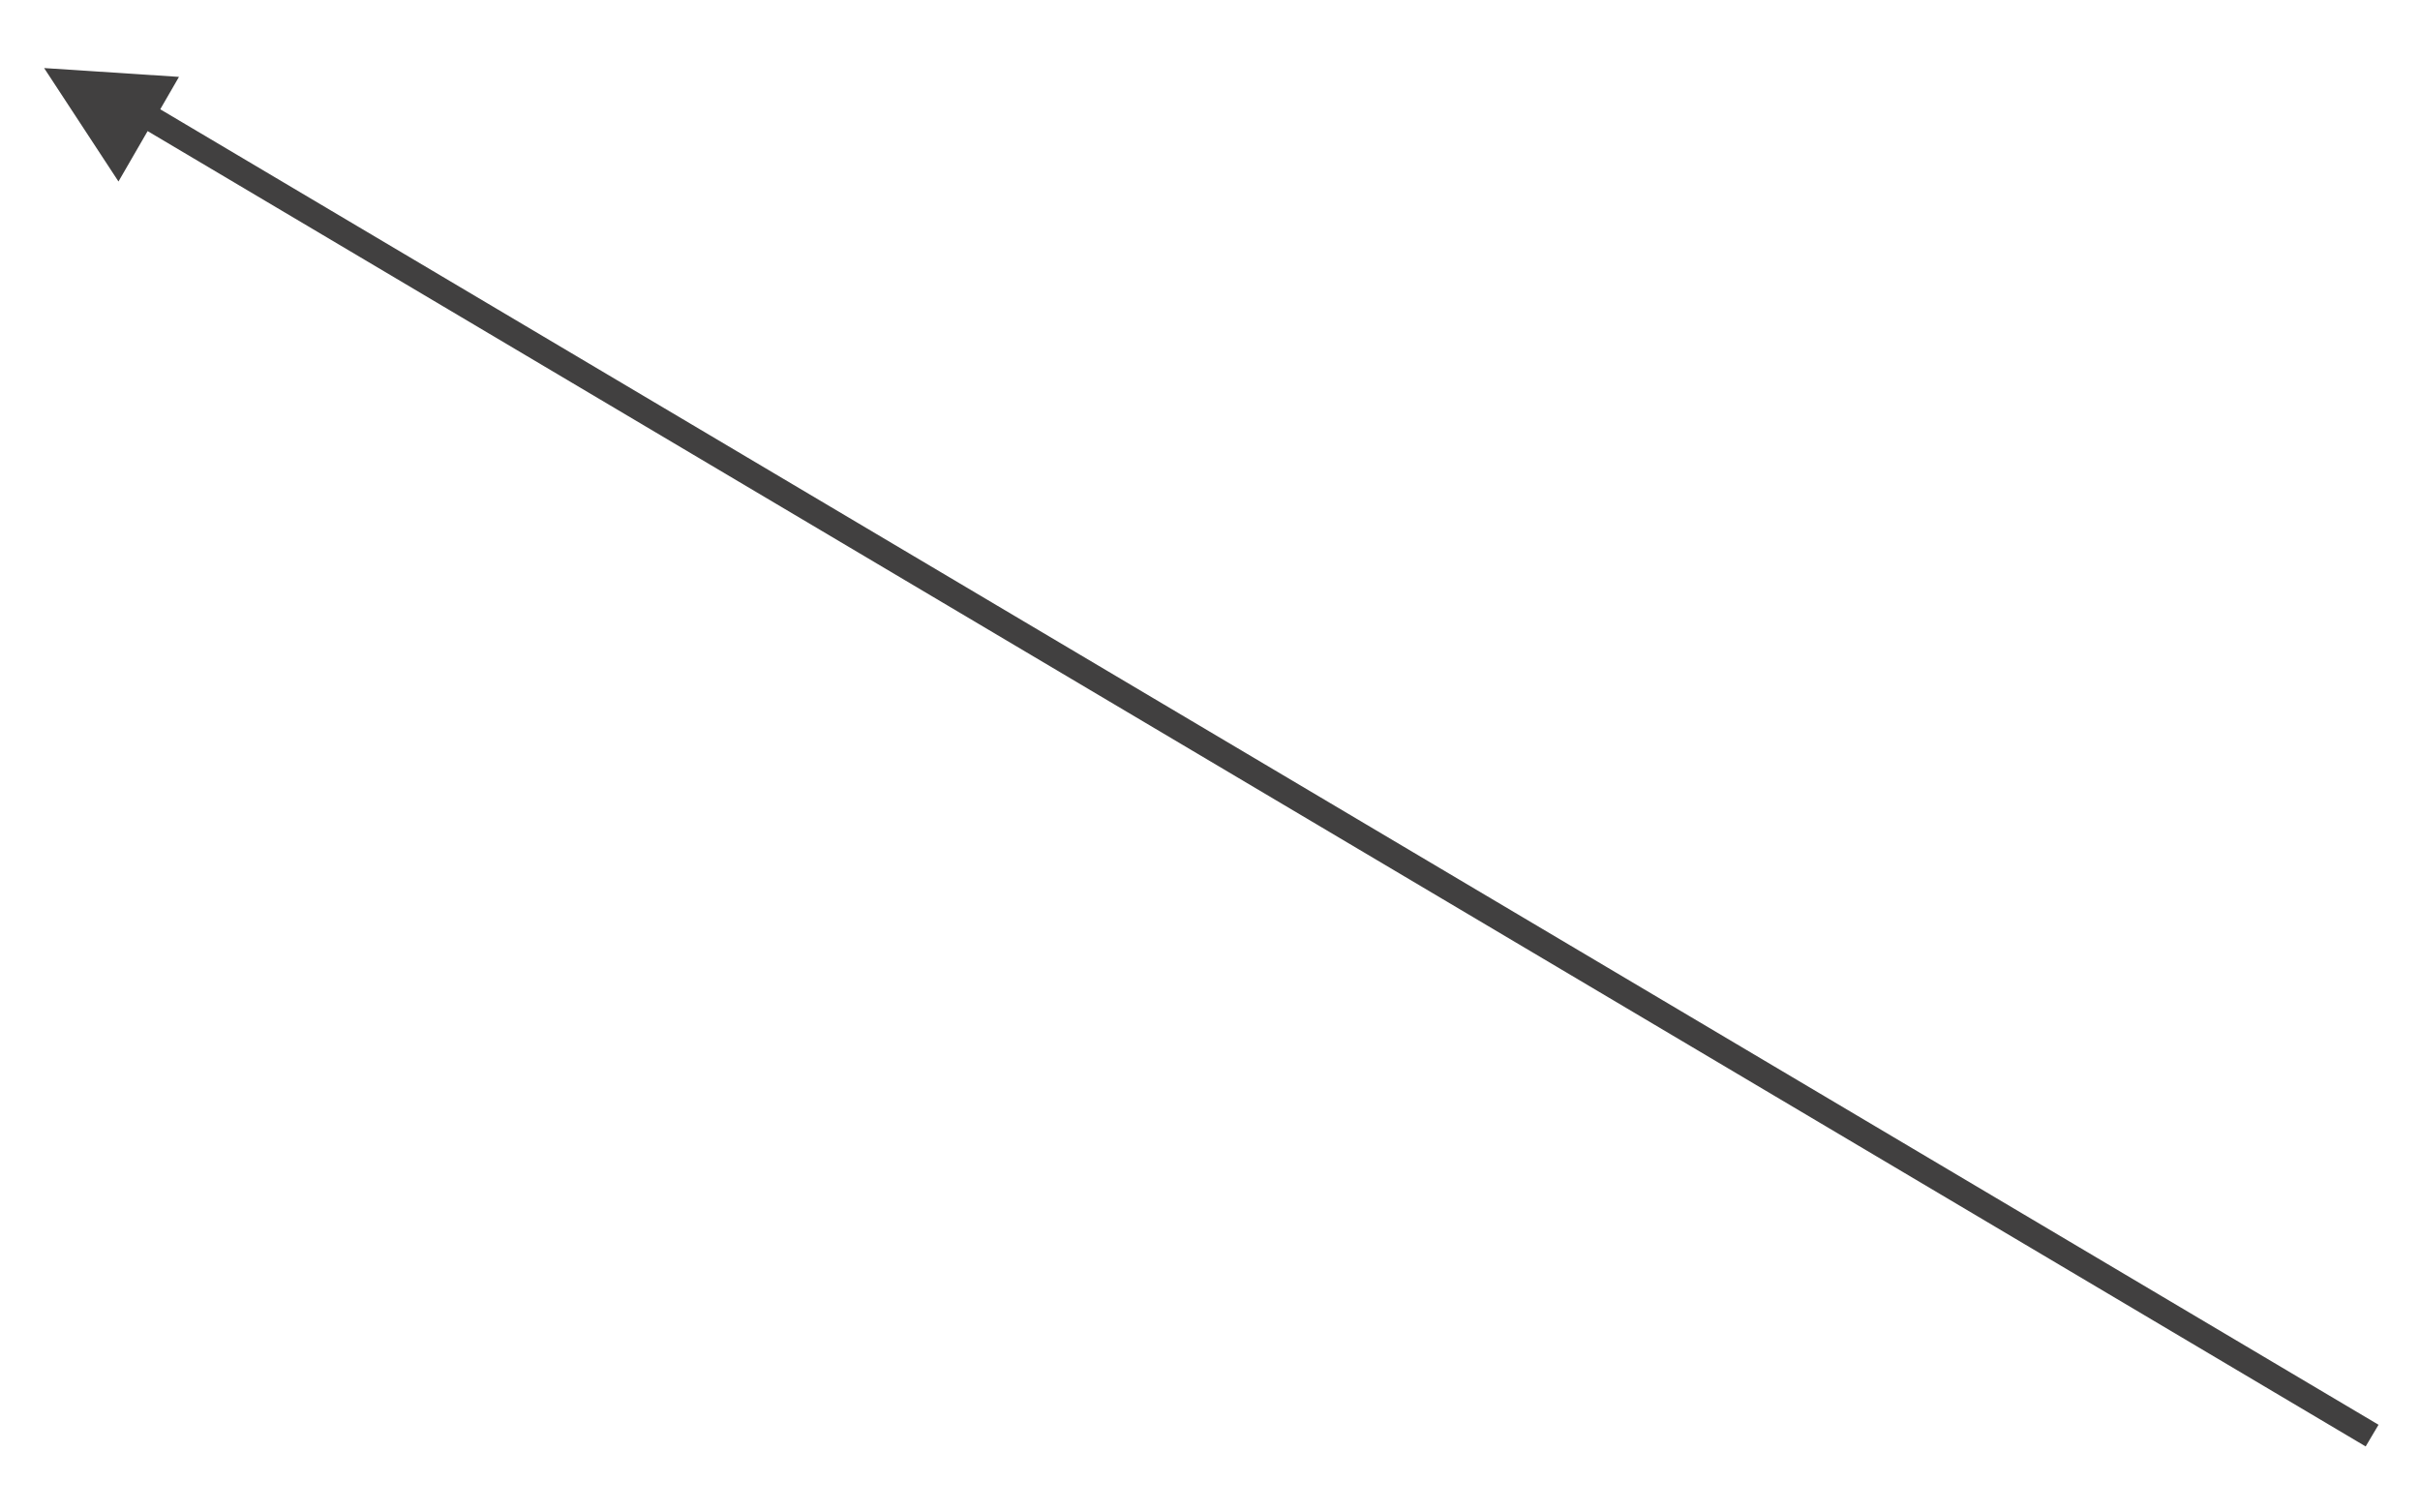 <?xml version="1.0" encoding="UTF-8" standalone="no"?><svg xmlns="http://www.w3.org/2000/svg" xmlns:xlink="http://www.w3.org/1999/xlink" clip-rule="evenodd" stroke-miterlimit="4.00" viewBox="0 0 192 120"><desc>SVG generated by Keynote</desc><defs></defs><g transform="matrix(1.00, 0.00, -0.00, -1.00, 0.0, 120.0)"><path d="M 0.0 0.0 L 204.6 0.0 L 205.6 0.0 " fill="none" stroke="#414040" stroke-width="2.00" transform="matrix(-0.86, 0.51, 0.51, 0.86, 188.2, 6.1)"></path><path d="M 14.2 113.9 L 3.5 114.6 L 9.4 105.6 Z M 14.2 113.9 " fill="#414040"></path></g></svg>